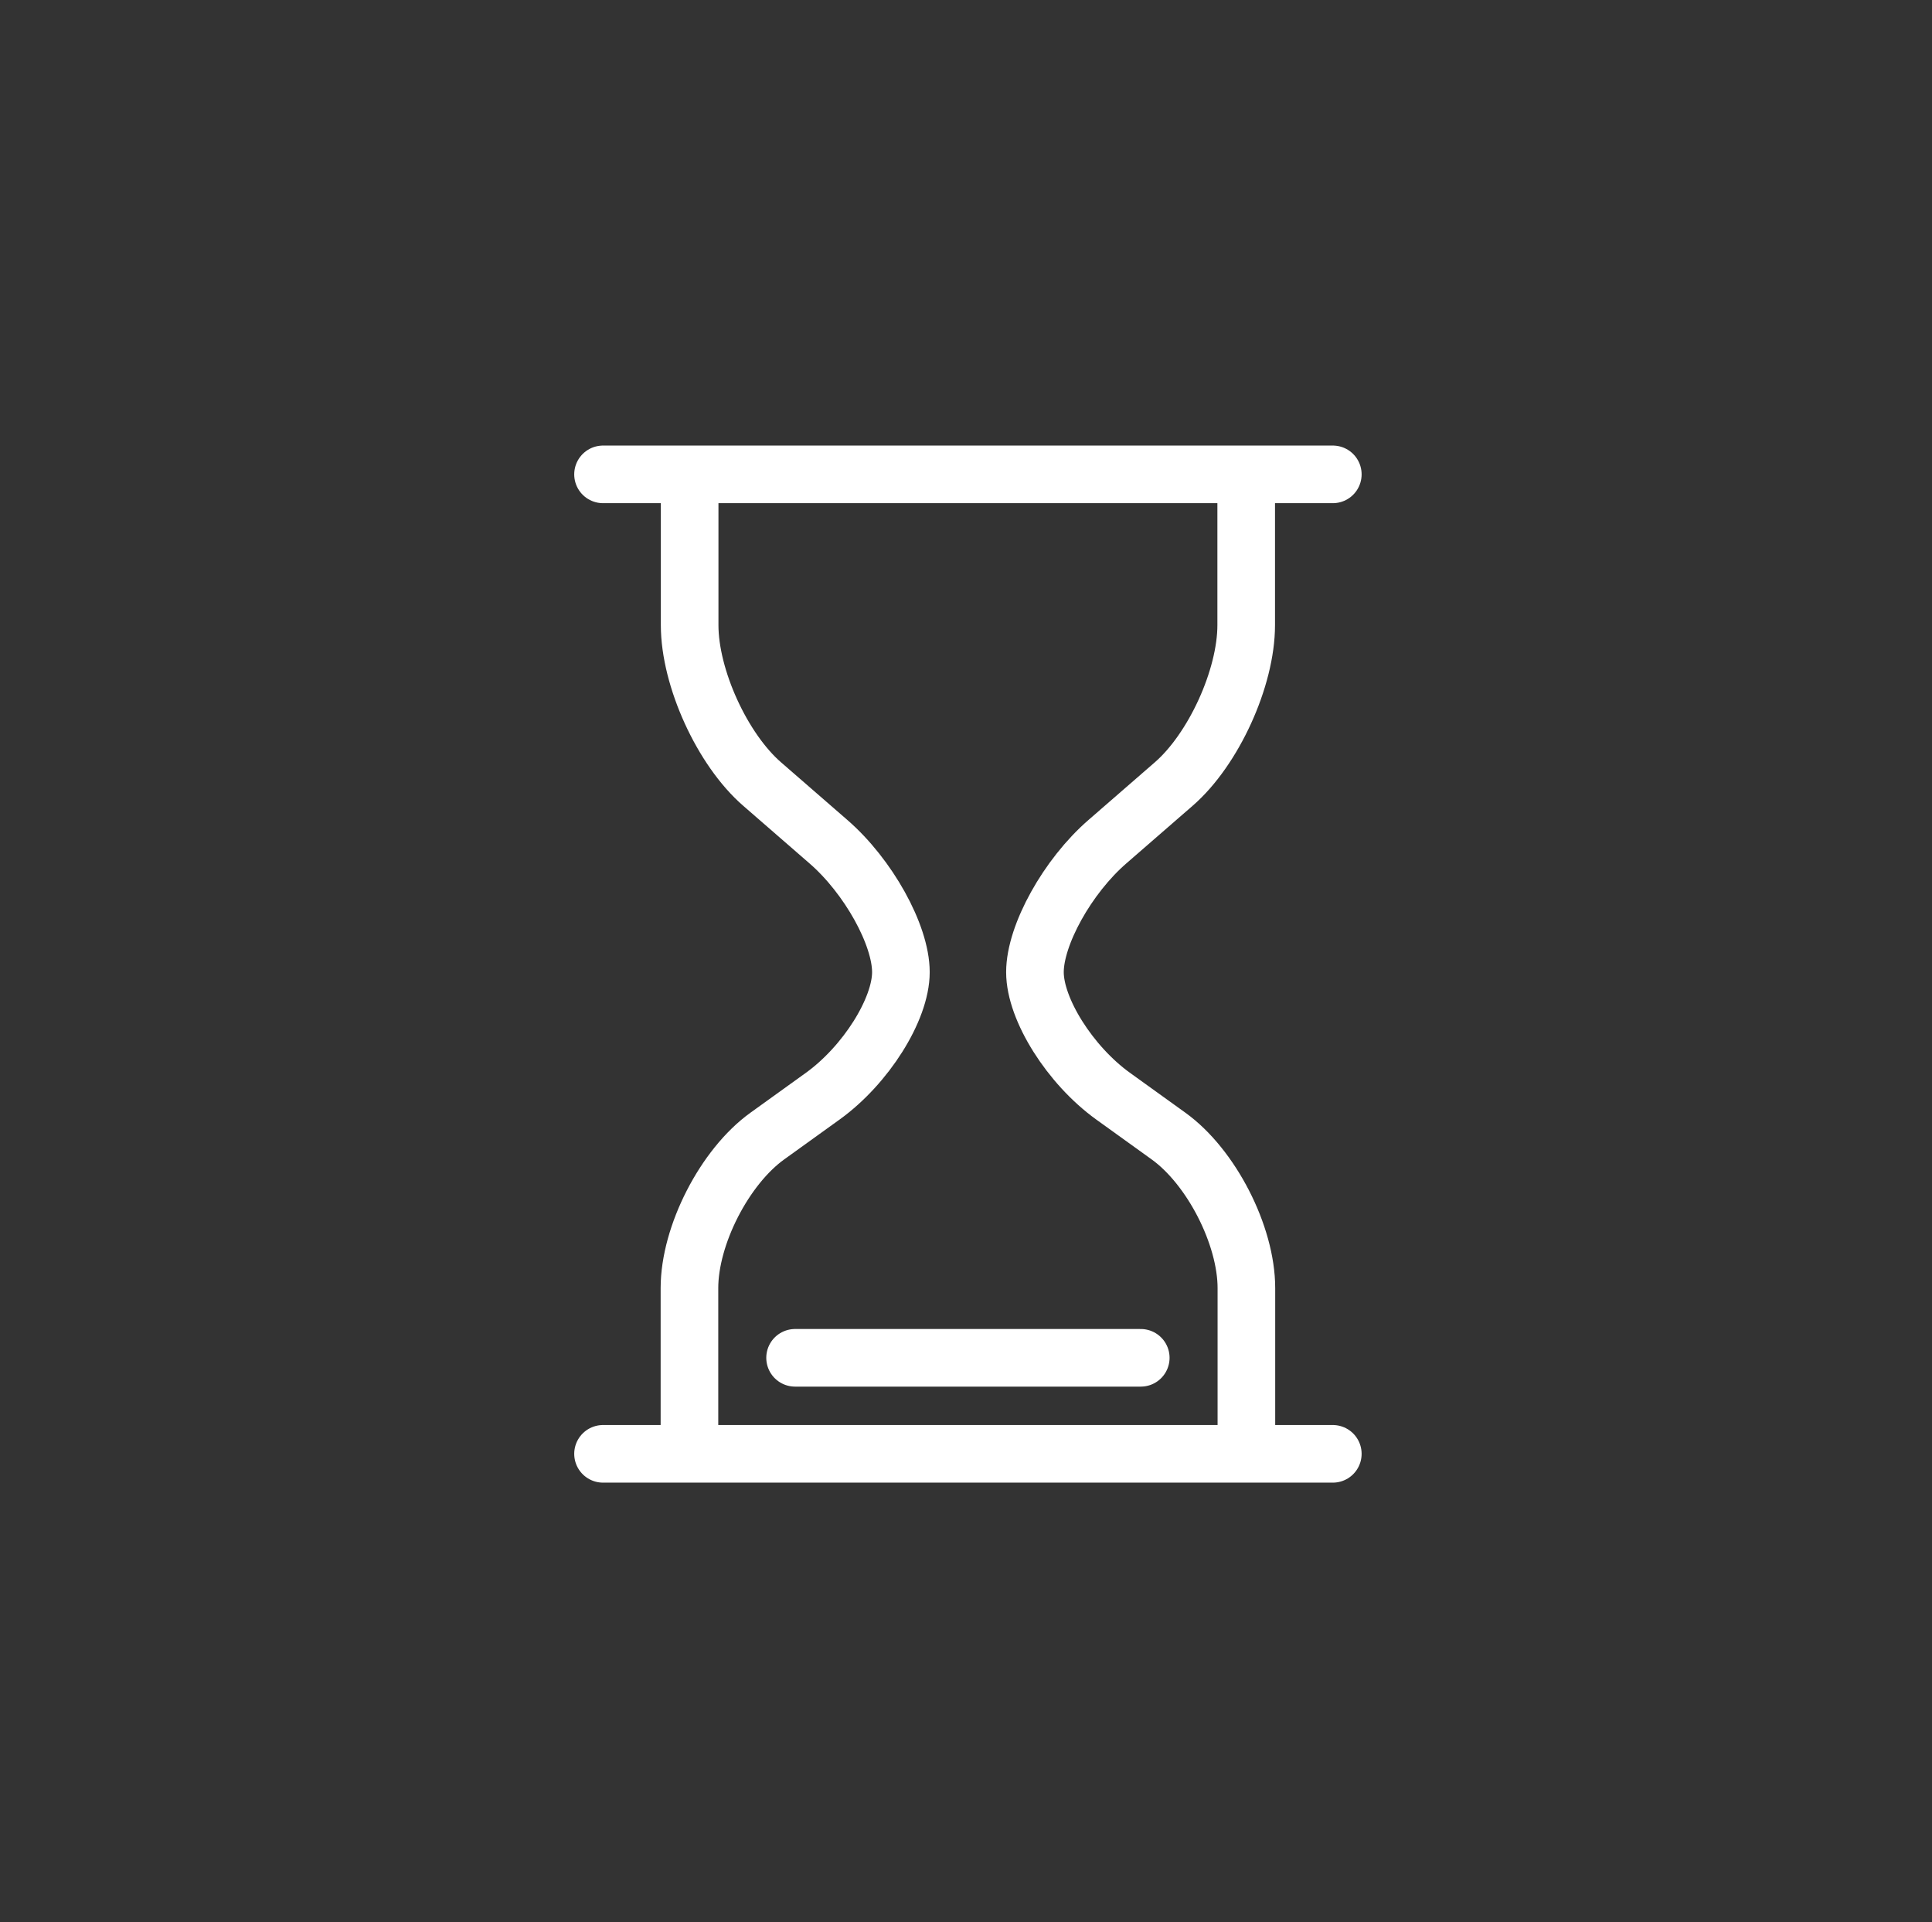 <?xml version="1.0" encoding="utf-8"?>
<!-- Generator: Adobe Illustrator 23.0.3, SVG Export Plug-In . SVG Version: 6.00 Build 0)  -->
<svg version="1.1" id="Layer_1" xmlns="http://www.w3.org/2000/svg" xmlns:xlink="http://www.w3.org/1999/xlink" x="0px" y="0px"
	 viewBox="0 0 100.6 100.09" style="enable-background:new 0 0 100.6 100.09;" xml:space="preserve">
<rect x="0" y="0" width="100.6" height="100.09" fill="#333333" stroke="none"/>
<style type="text/css">
	.st0{fill:none;stroke:#ffffff;stroke-width:3;stroke-linecap:round;stroke-linejoin:round;stroke-miterlimit:10;}
</style>
<line class="st0" x1="31.4" y1="24.7" x2="69.4" y2="24.7"/>
<line class="st0" x1="31.4" y1="75.7" x2="69.4" y2="75.7"/>
<line class="st0" x1="41.4" y1="70.7" x2="59.4" y2="70.7"/>
<g>
	<path class="st0" d="M35.9,75.2v-8.13c0-2.75,1.83-6.32,4.06-7.92l2.89-2.08c2.23-1.61,4.06-4.51,4.06-6.45s-1.7-5-3.78-6.8
		l-3.44-2.99c-2.08-1.8-3.78-5.53-3.78-8.28V25.2"/>
</g>
<g>
	<path class="st0" d="M64.9,75.2v-8.13c0-2.75-1.83-6.32-4.06-7.92l-2.89-2.08c-2.23-1.61-4.06-4.51-4.06-6.45s1.7-5,3.78-6.8
		l3.44-2.99c2.08-1.8,3.78-5.53,3.78-8.28V25.2"/>
</g>
</svg>

